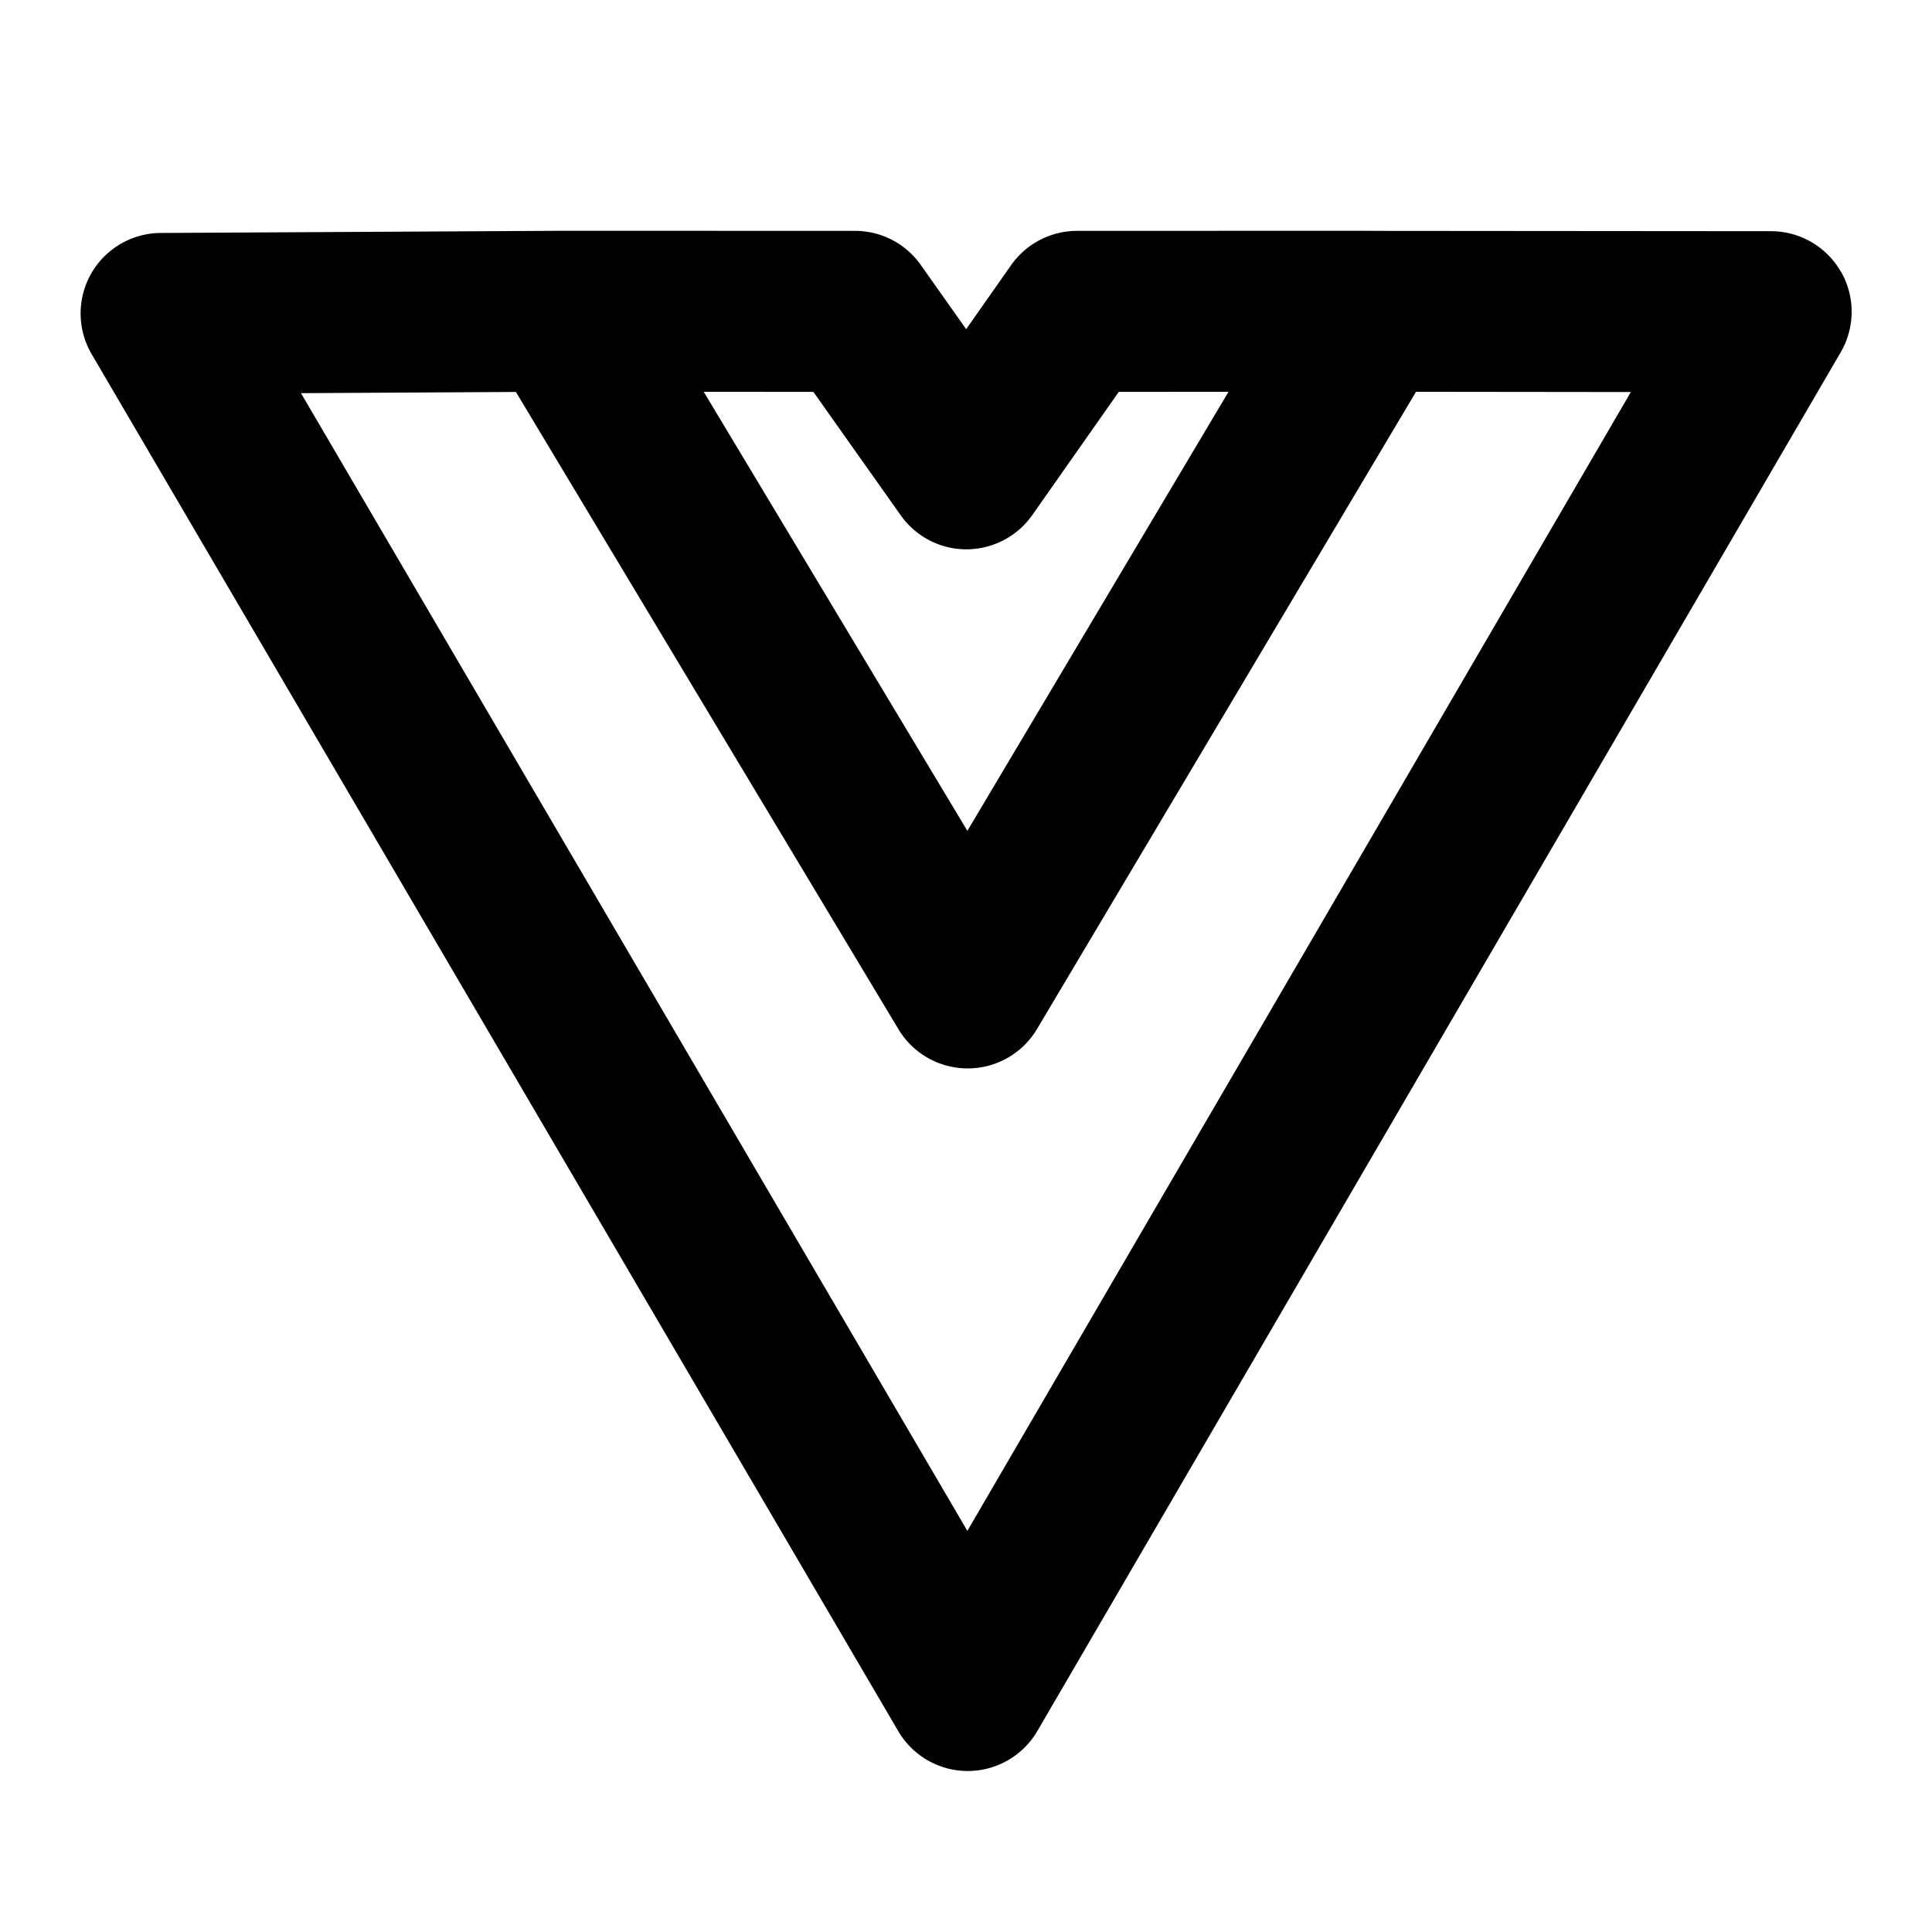 <svg viewBox="0 0 24 24" xmlns="http://www.w3.org/2000/svg"><path d="m22.867 3.374a.999.999 0 0 0 -.866-.502l-4.971-.004-.007-.001-3.644.001a1.002 1.002 0 0 0 -.818.425l-.559.796-.564-.798a.998.998 0 0 0 -.816-.423l-3.646-.001h-0l-.001 0-.001-0h-.005l-4.973.027a1.0 1 0 0 0 -.857 1.506l10.02 17.106a1.001 1.001 0 0 0 .863.494h.001a1.001 1.001 0 0 0 .863-.496l9.98-17.128a1.002 1.002 0 0 0 .003-1.002zm-12.763 1.494 1.085 1.533a.999.999 0 0 0 .816.423h.001a1.003 1.003 0 0 0 .817-.425l1.075-1.531 1.363-.001-3.244 5.454-3.275-5.454zm1.913 14.149-8.278-14.133 2.67-.015 4.753 7.918a1.001 1.001 0 0 0 .857.485h.002l.001-0.0.001 0h.002a1 1 0 0 0 .857-.489l4.708-7.916 2.669.003z"/></svg>